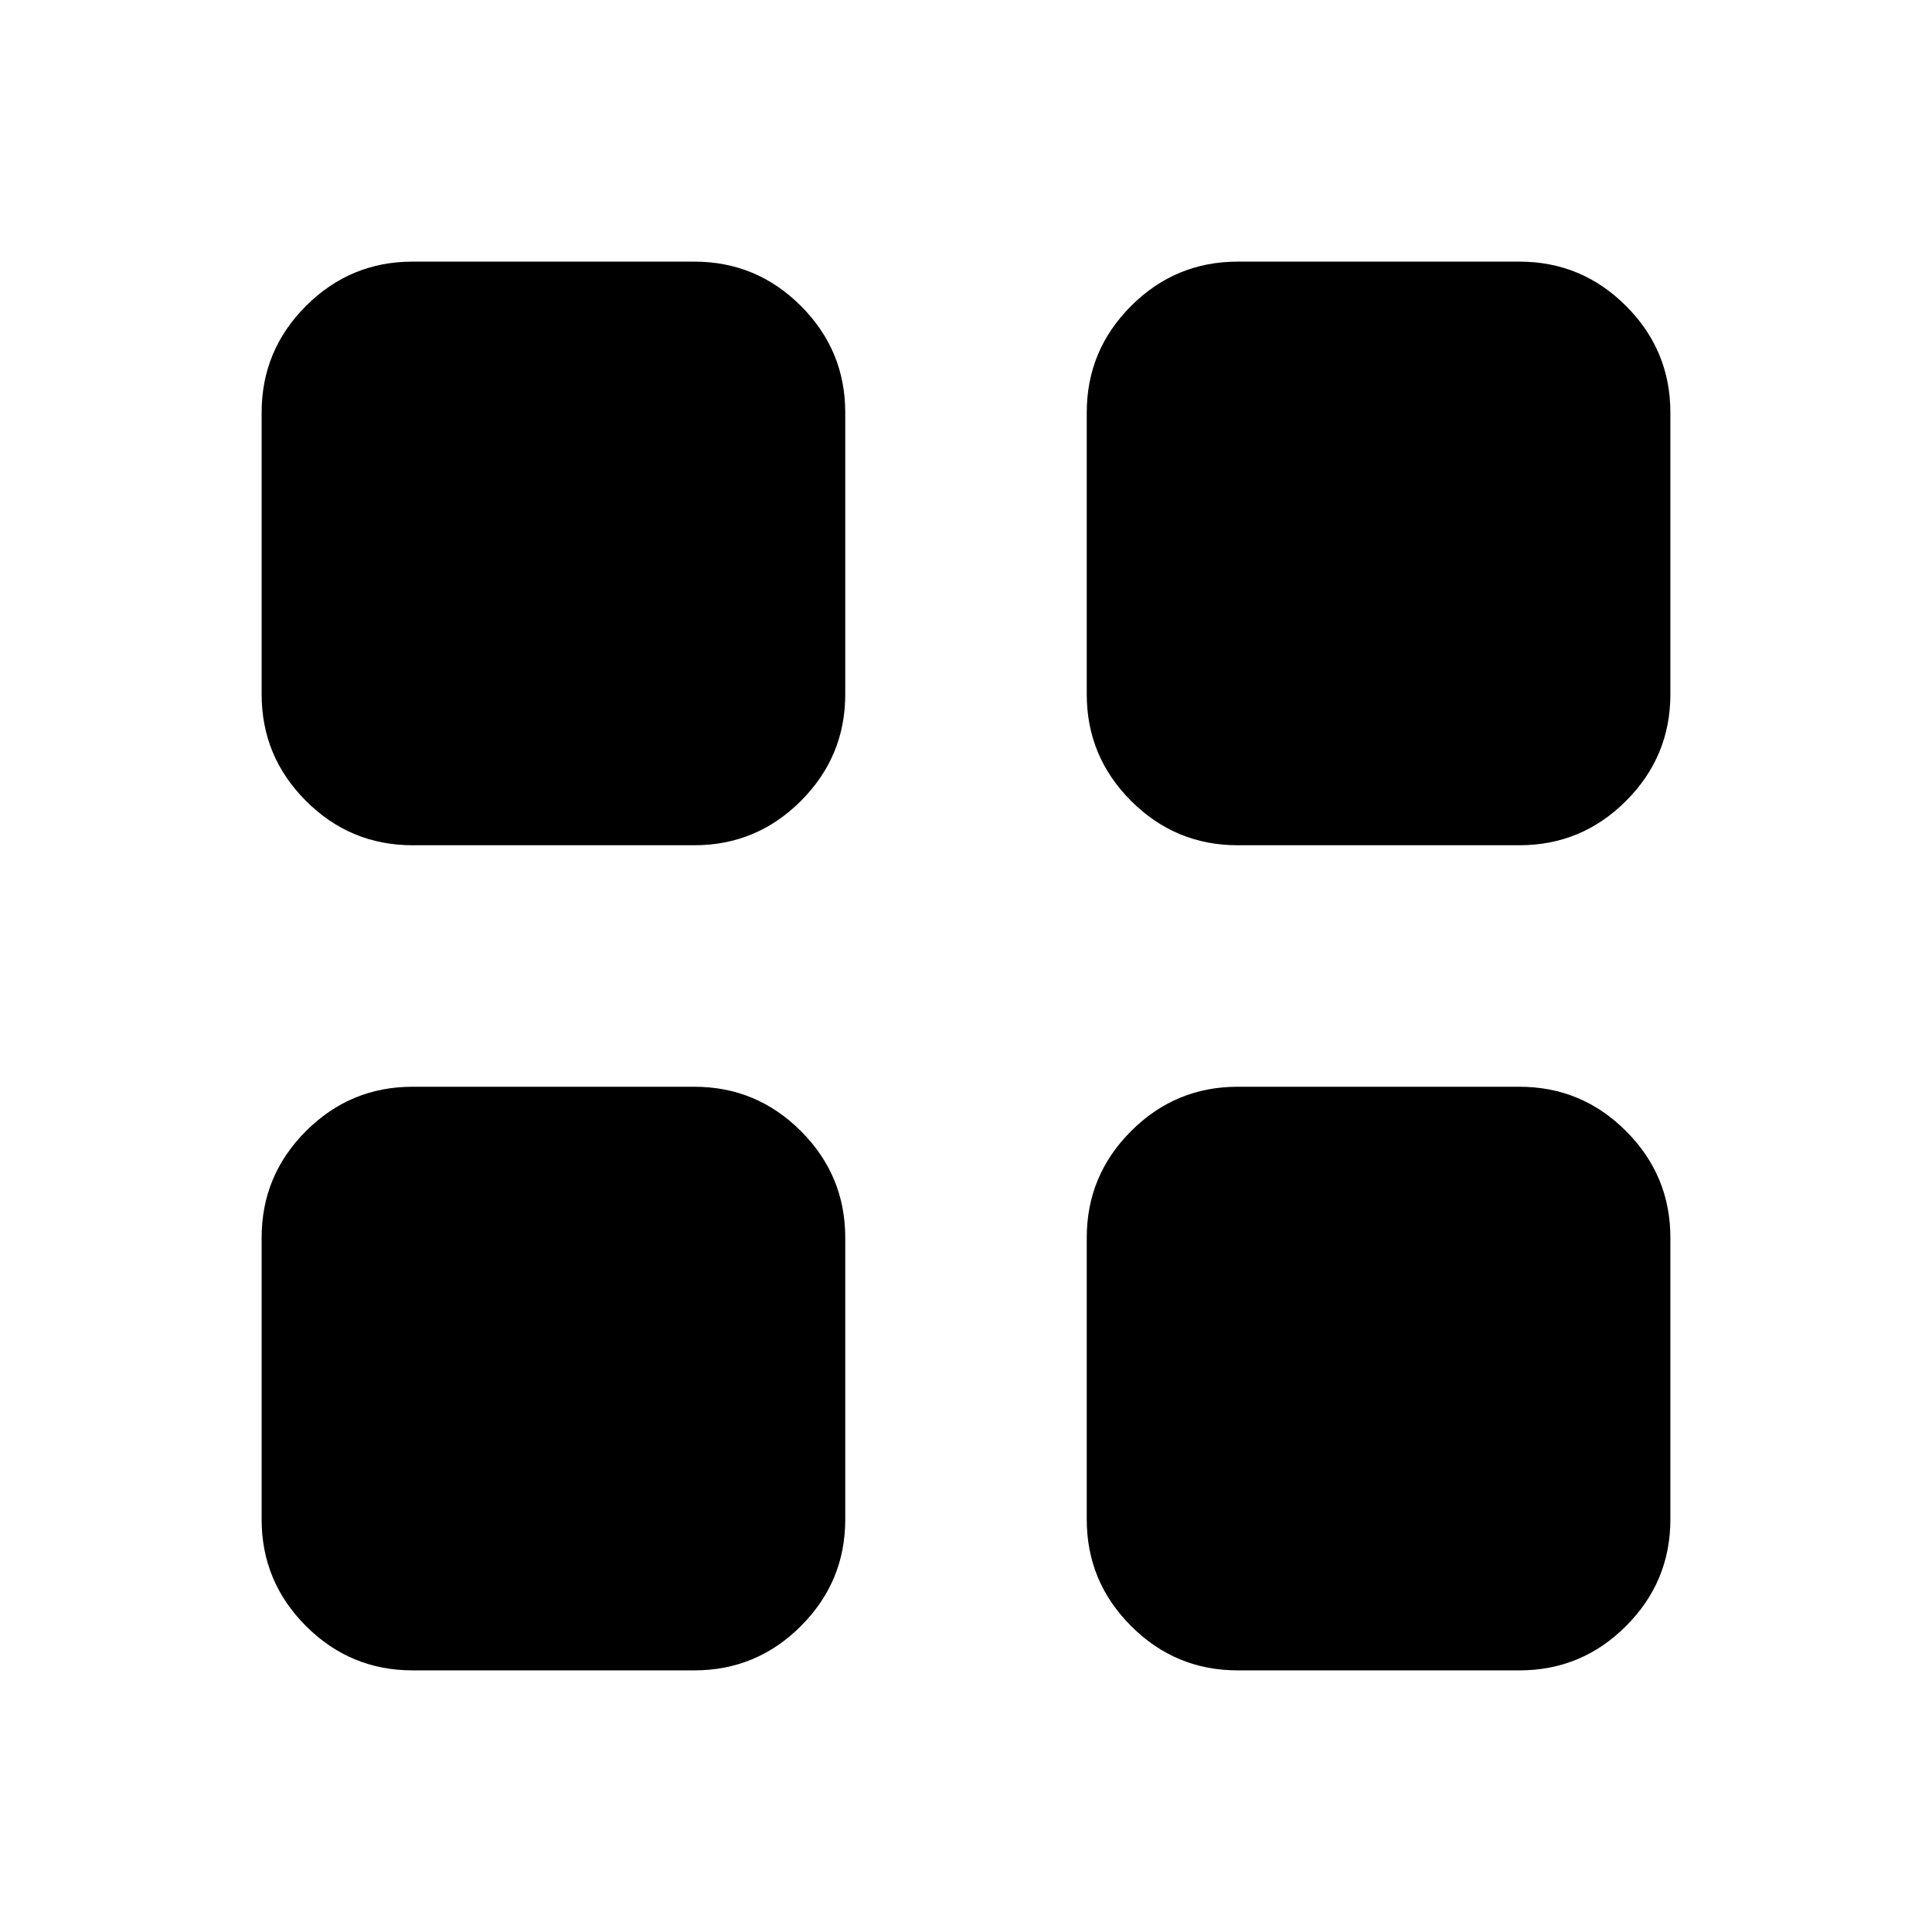 <svg xmlns="http://www.w3.org/2000/svg" height="24" viewBox="0 -960 960 960" width="24"><path d="M205-540q-30.94 0-52.97-22.03Q130-584.06 130-615v-140q0-30.94 22.03-52.97Q174.06-830 205-830h140q30.94 0 52.97 22.03Q420-785.94 420-755v140q0 30.94-22.03 52.97Q375.94-540 345-540H205Zm0 410q-30.94 0-52.97-22.03Q130-174.06 130-205v-140q0-30.94 22.03-52.97Q174.06-420 205-420h140q30.94 0 52.97 22.03Q420-375.94 420-345v140q0 30.94-22.03 52.97Q375.94-130 345-130H205Zm410-410q-30.94 0-52.97-22.03Q540-584.06 540-615v-140q0-30.94 22.03-52.97Q584.06-830 615-830h140q30.94 0 52.97 22.03Q830-785.94 830-755v140q0 30.94-22.03 52.97Q785.94-540 755-540H615Zm0 410q-30.94 0-52.97-22.03Q540-174.06 540-205v-140q0-30.94 22.03-52.97Q584.06-420 615-420h140q30.94 0 52.97 22.03Q830-375.94 830-345v140q0 30.94-22.03 52.97Q785.94-130 755-130H615Z"/></svg>